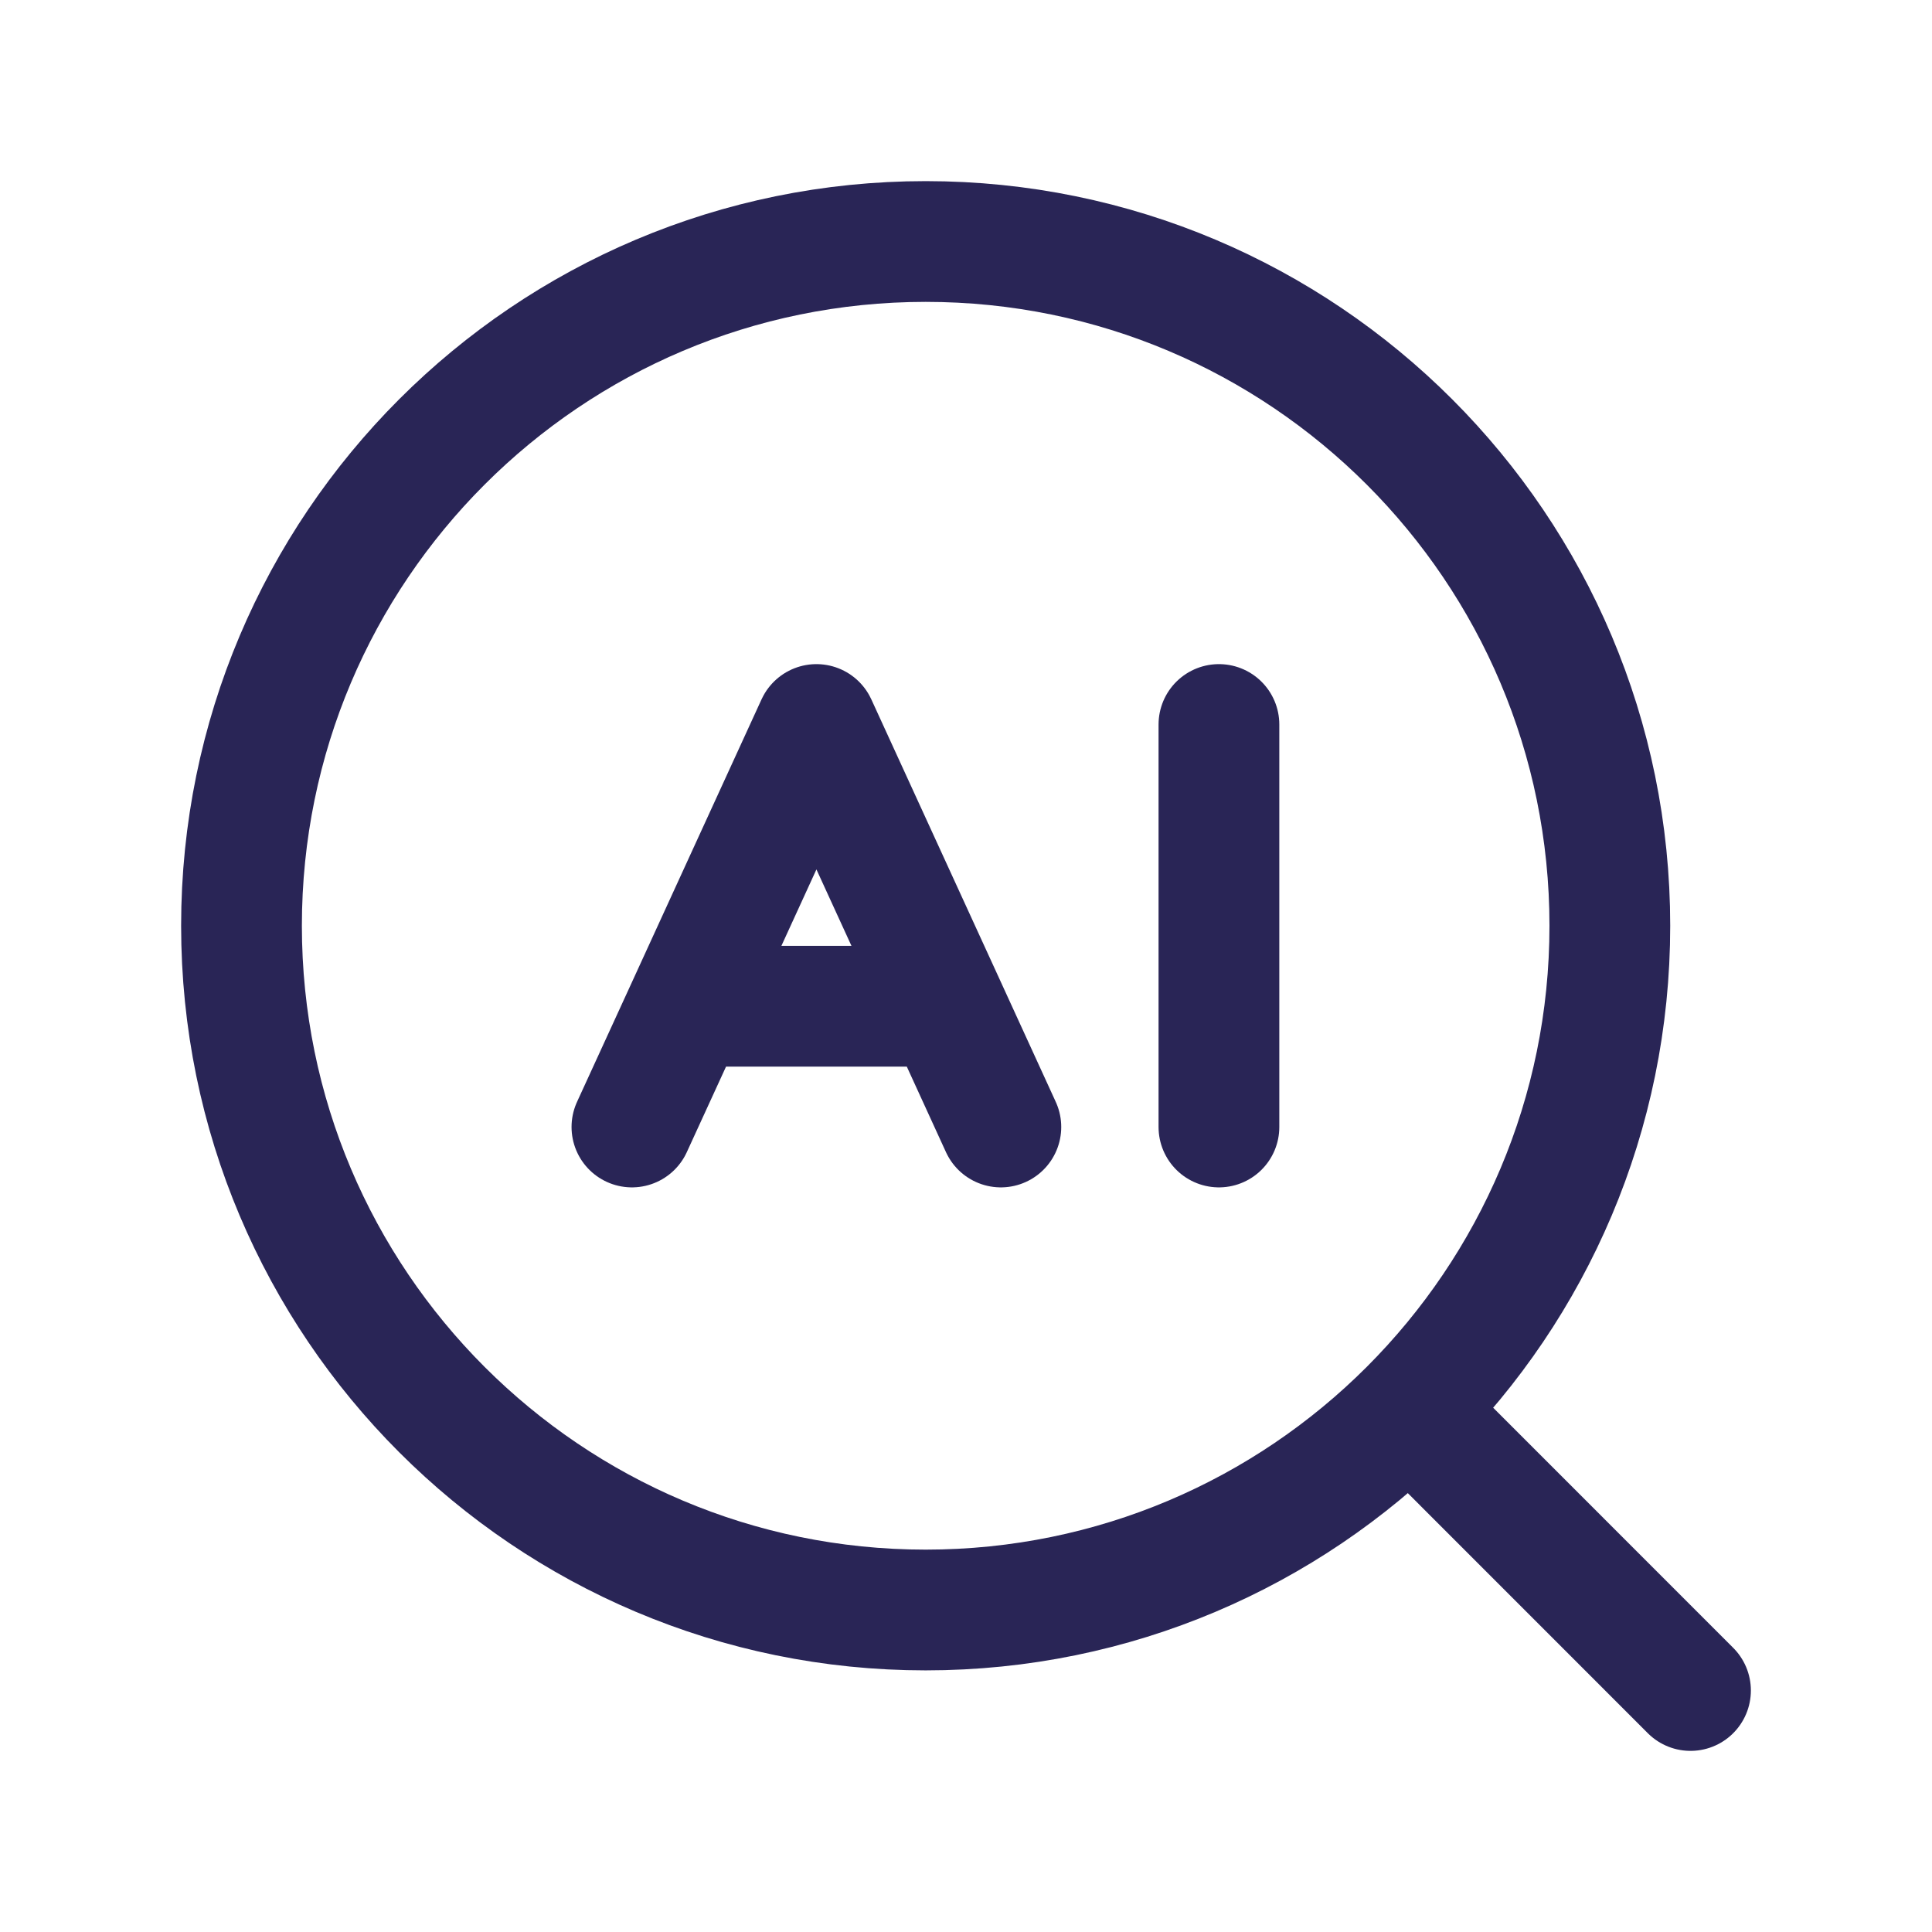 <svg width="24" height="24" viewBox="0 0 24 24" fill="none" xmlns="http://www.w3.org/2000/svg">
<path d="M21 21L17.51 17.509M17.51 17.509C19.047 15.971 19.998 13.847 19.998 11.5C19.998 6.806 16.193 3 11.499 3C6.805 3 3 6.806 3 11.5C3 16.194 6.805 20 11.499 20C13.846 20 15.972 19.048 17.51 17.509ZM15.142 9V14M8.538 12.5L10.142 9L11.746 12.5M8.538 12.5L7.85 14M8.538 12.5H11.746M12.433 14L11.746 12.5" stroke="#292556" stroke-width="1.5" stroke-linecap="round" stroke-linejoin="round"/>
</svg>
